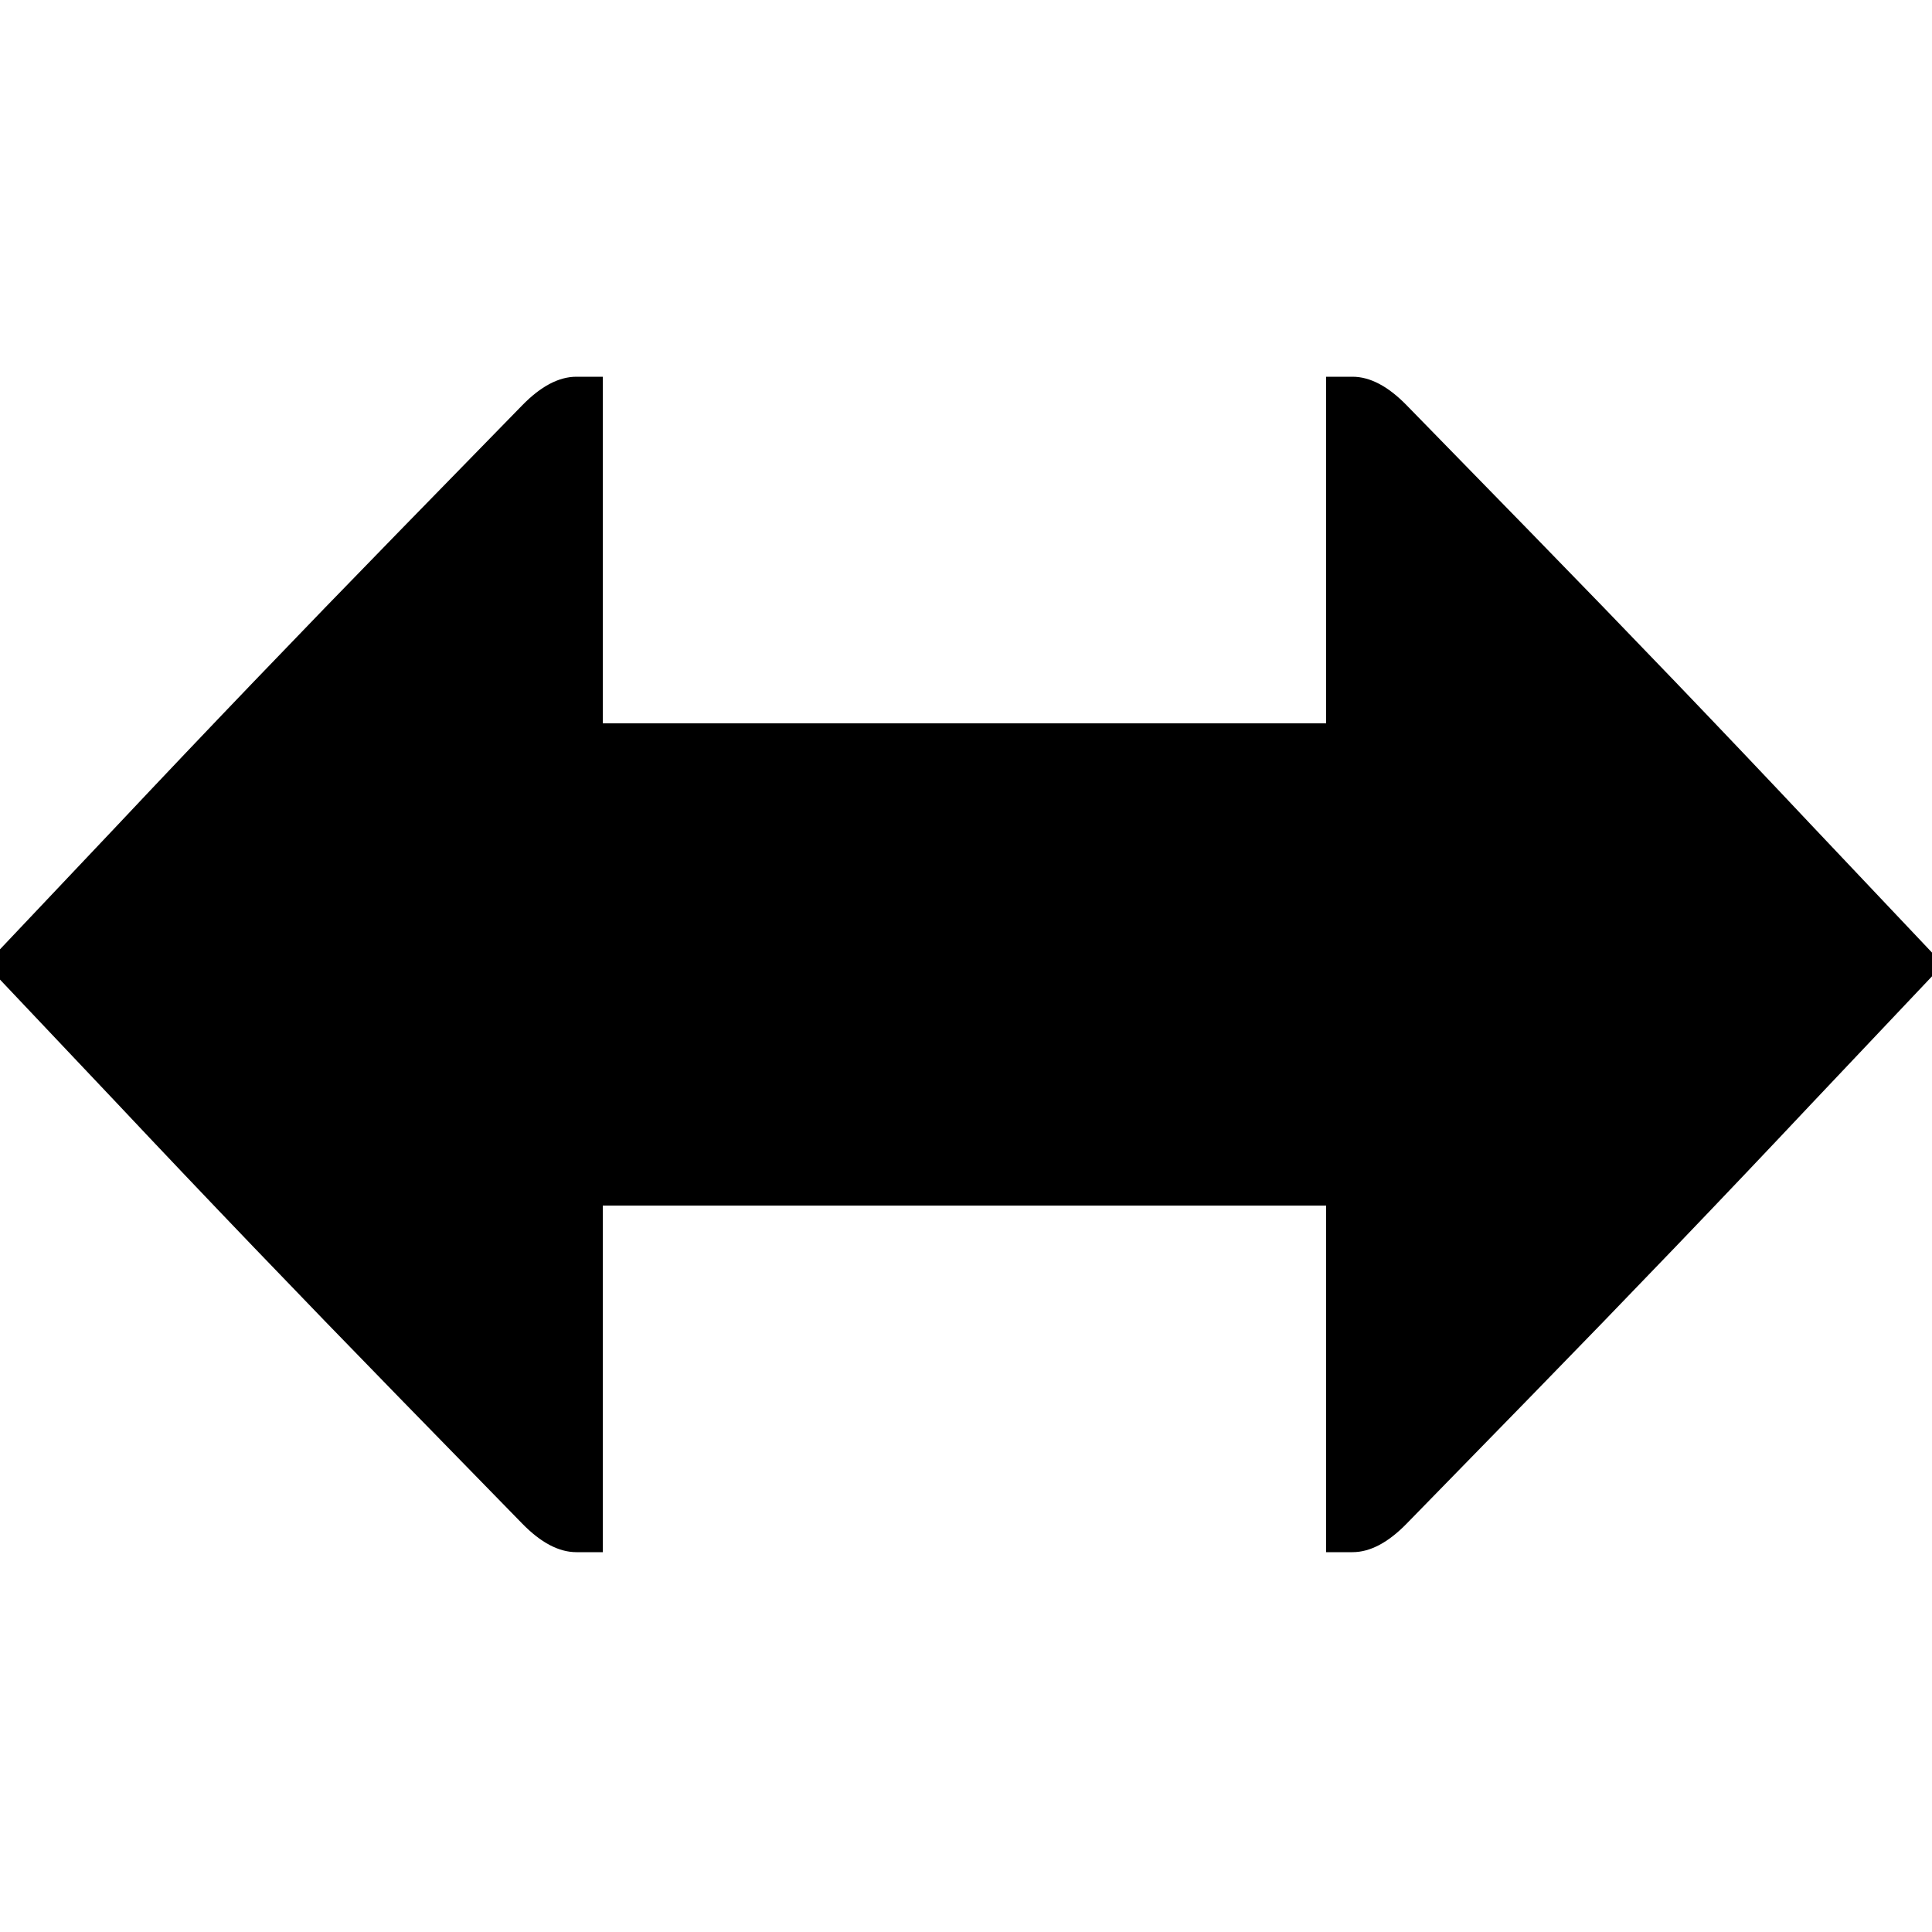 <?xml version="1.0" encoding="utf-8" standalone="no"?><svg width="100" height="100" xmlns="http://www.w3.org/2000/svg"><g transform="scale(0.039,0.039)"><path d="M1760 960l-960 0l0 -460l-35 0q-35 0 -72 38l-163 167q-200 205 -374 390l-175 185l175 185q174 185 374 390l163 167q37 38 72 38l35 0l0 -460l960 0l0 460l35 0q35 0 72 -38l163 -167q200 -205 374 -390l175 -185l-175 -185q-174 -185 -374 -390l-163 -167q-37 -38 -72 -38l-35 0l0 460" fill="black" /></g></svg>